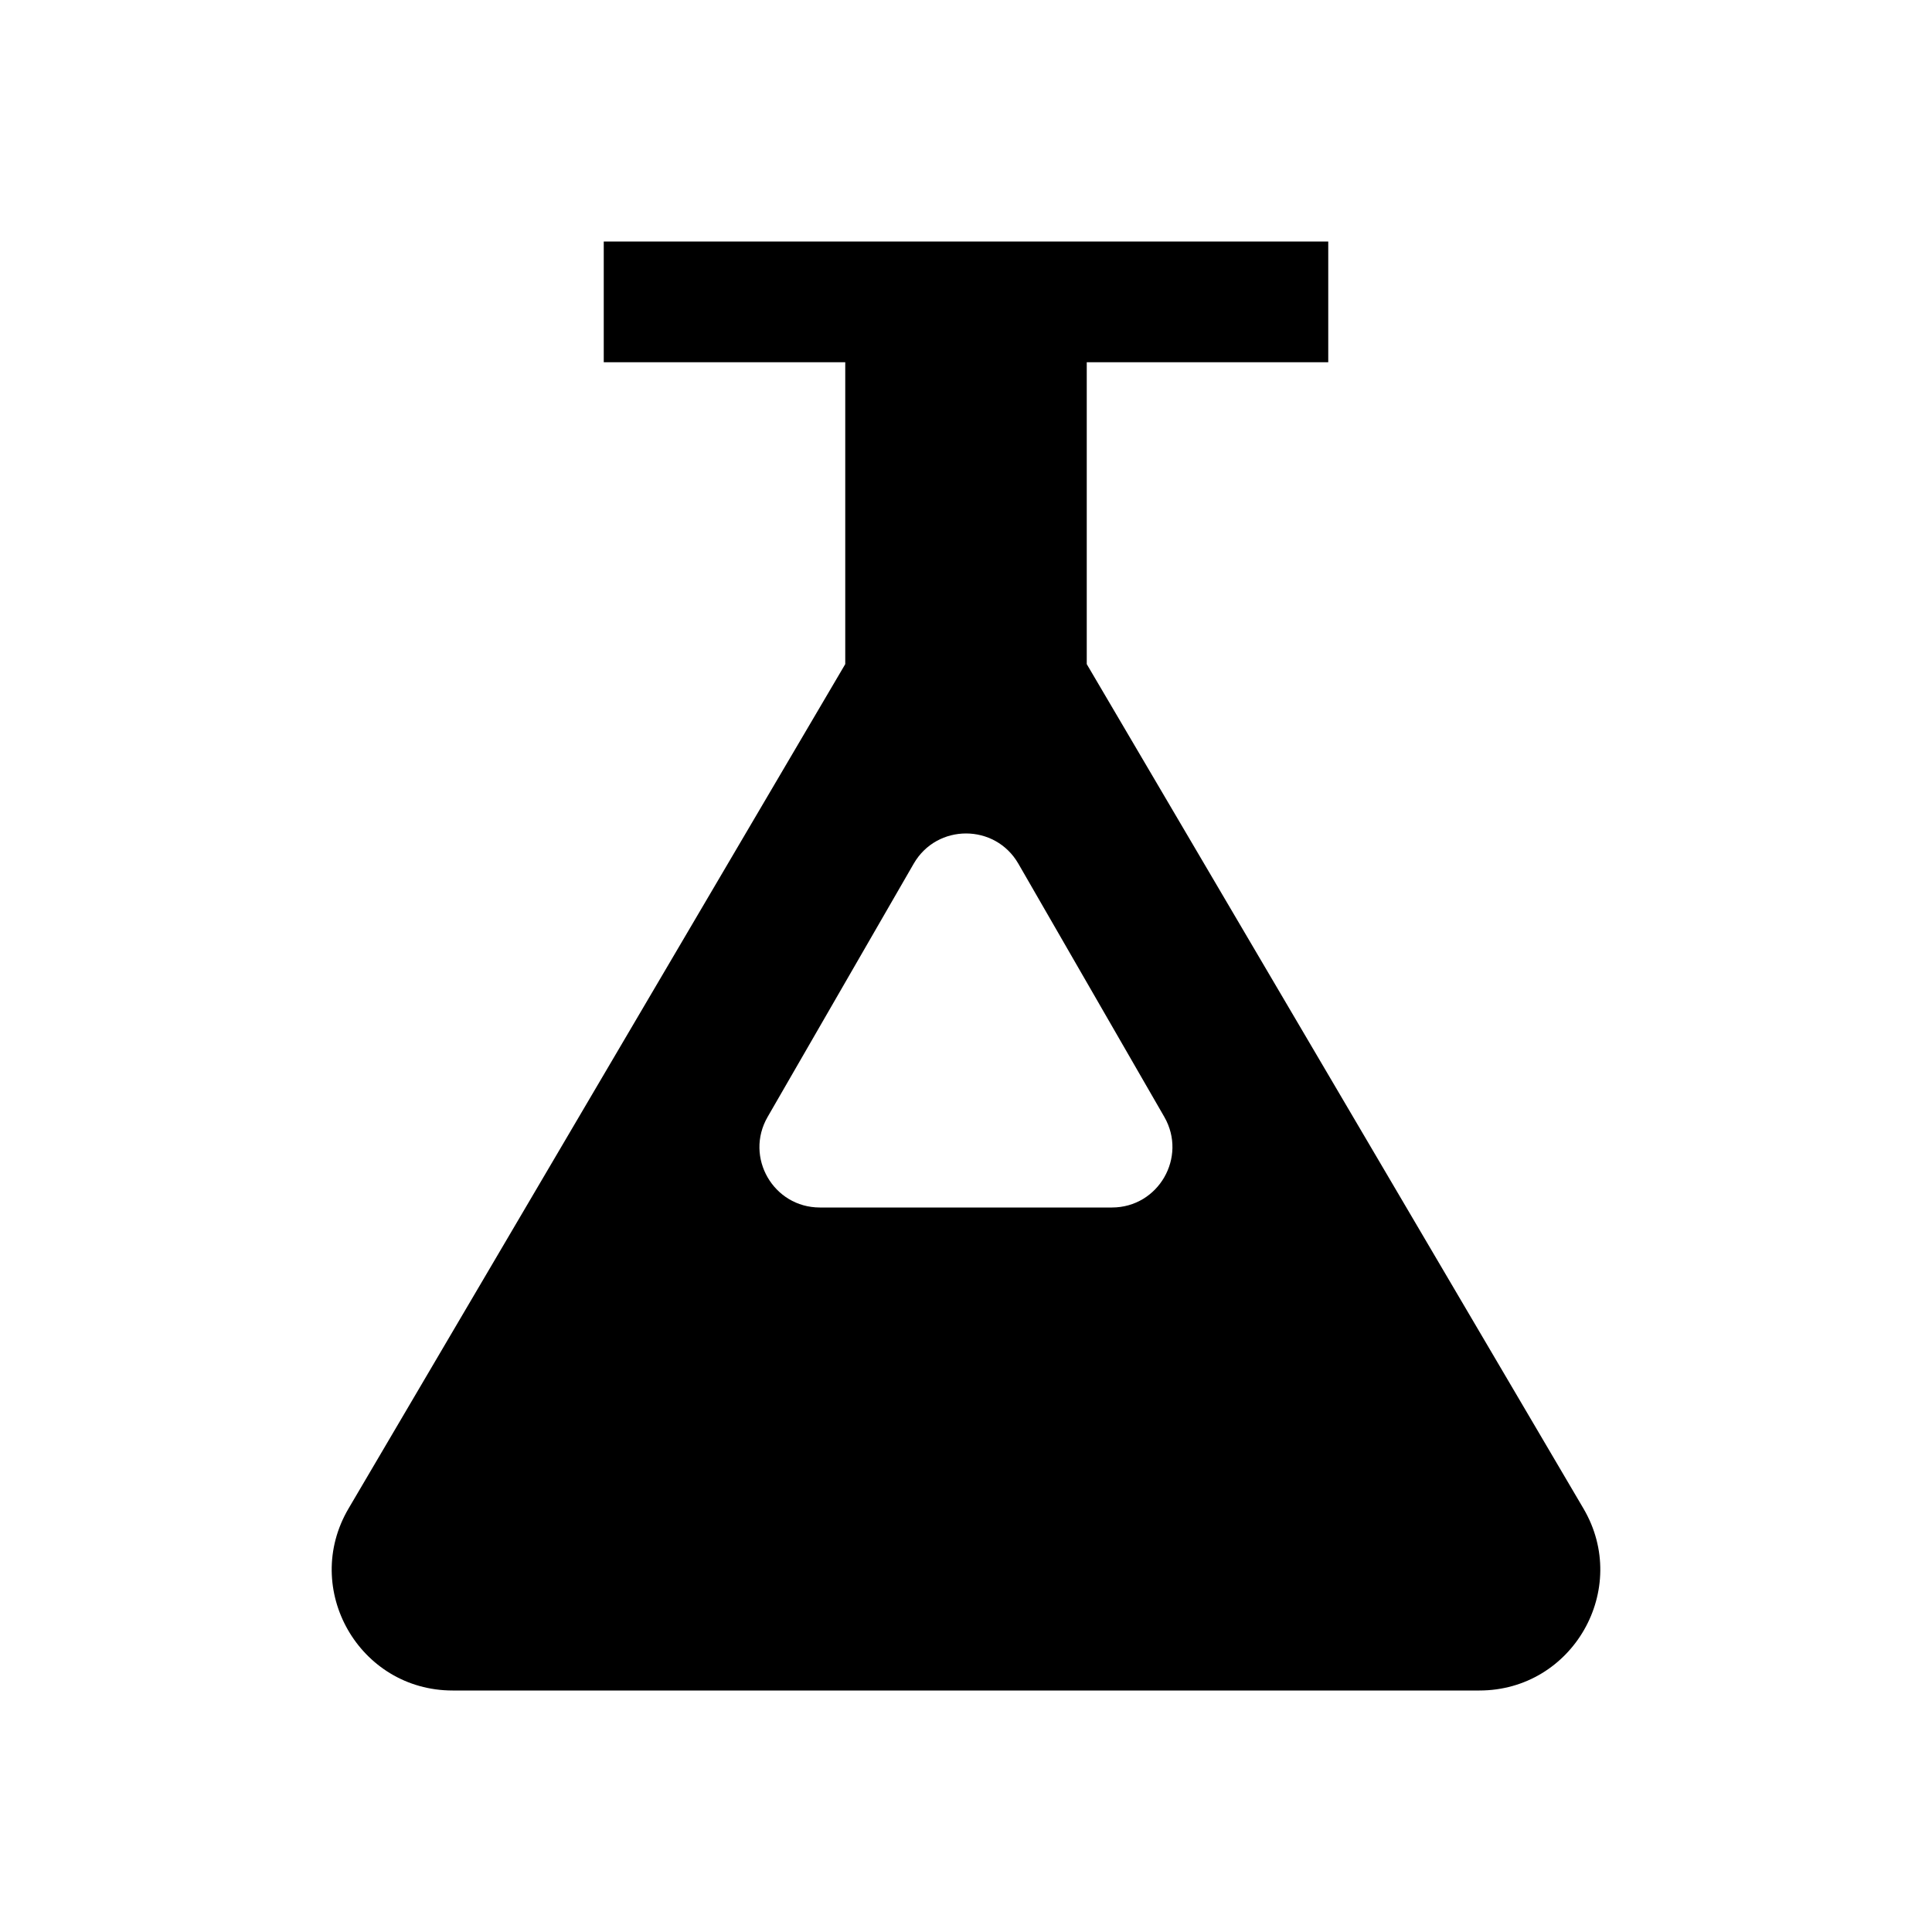 <?xml version="1.0" encoding="iso-8859-1"?>
<!-- Generator: Adobe Illustrator 17.1.0, SVG Export Plug-In . SVG Version: 6.00 Build 0)  -->
<!DOCTYPE svg PUBLIC "-//W3C//DTD SVG 1.1//EN" "http://www.w3.org/Graphics/SVG/1.1/DTD/svg11.dtd">
<svg version="1.1" id="Layer_1" xmlns="http://www.w3.org/2000/svg" xmlns:xlink="http://www.w3.org/1999/xlink" x="0px" y="0px"
	 viewBox="0 0 32 32" style="enable-background:new 0 0 32 32;" xml:space="preserve">
<path d="M18,11V6h4V4H10V6h4v5L5.773,24.986
	c-0.784,1.333,0.177,3.014,1.724,3.014h17.006c1.547,0,2.508-1.681,1.724-3.014
	L18,11z M18.417,20h-4.837c-0.77,0-1.251-0.833-0.866-1.5l2.42-4.195
	c0.385-0.667,1.348-0.667,1.733,0l2.418,4.195
	C19.668,19.167,19.187,20,18.417,20z"/>
</svg>
